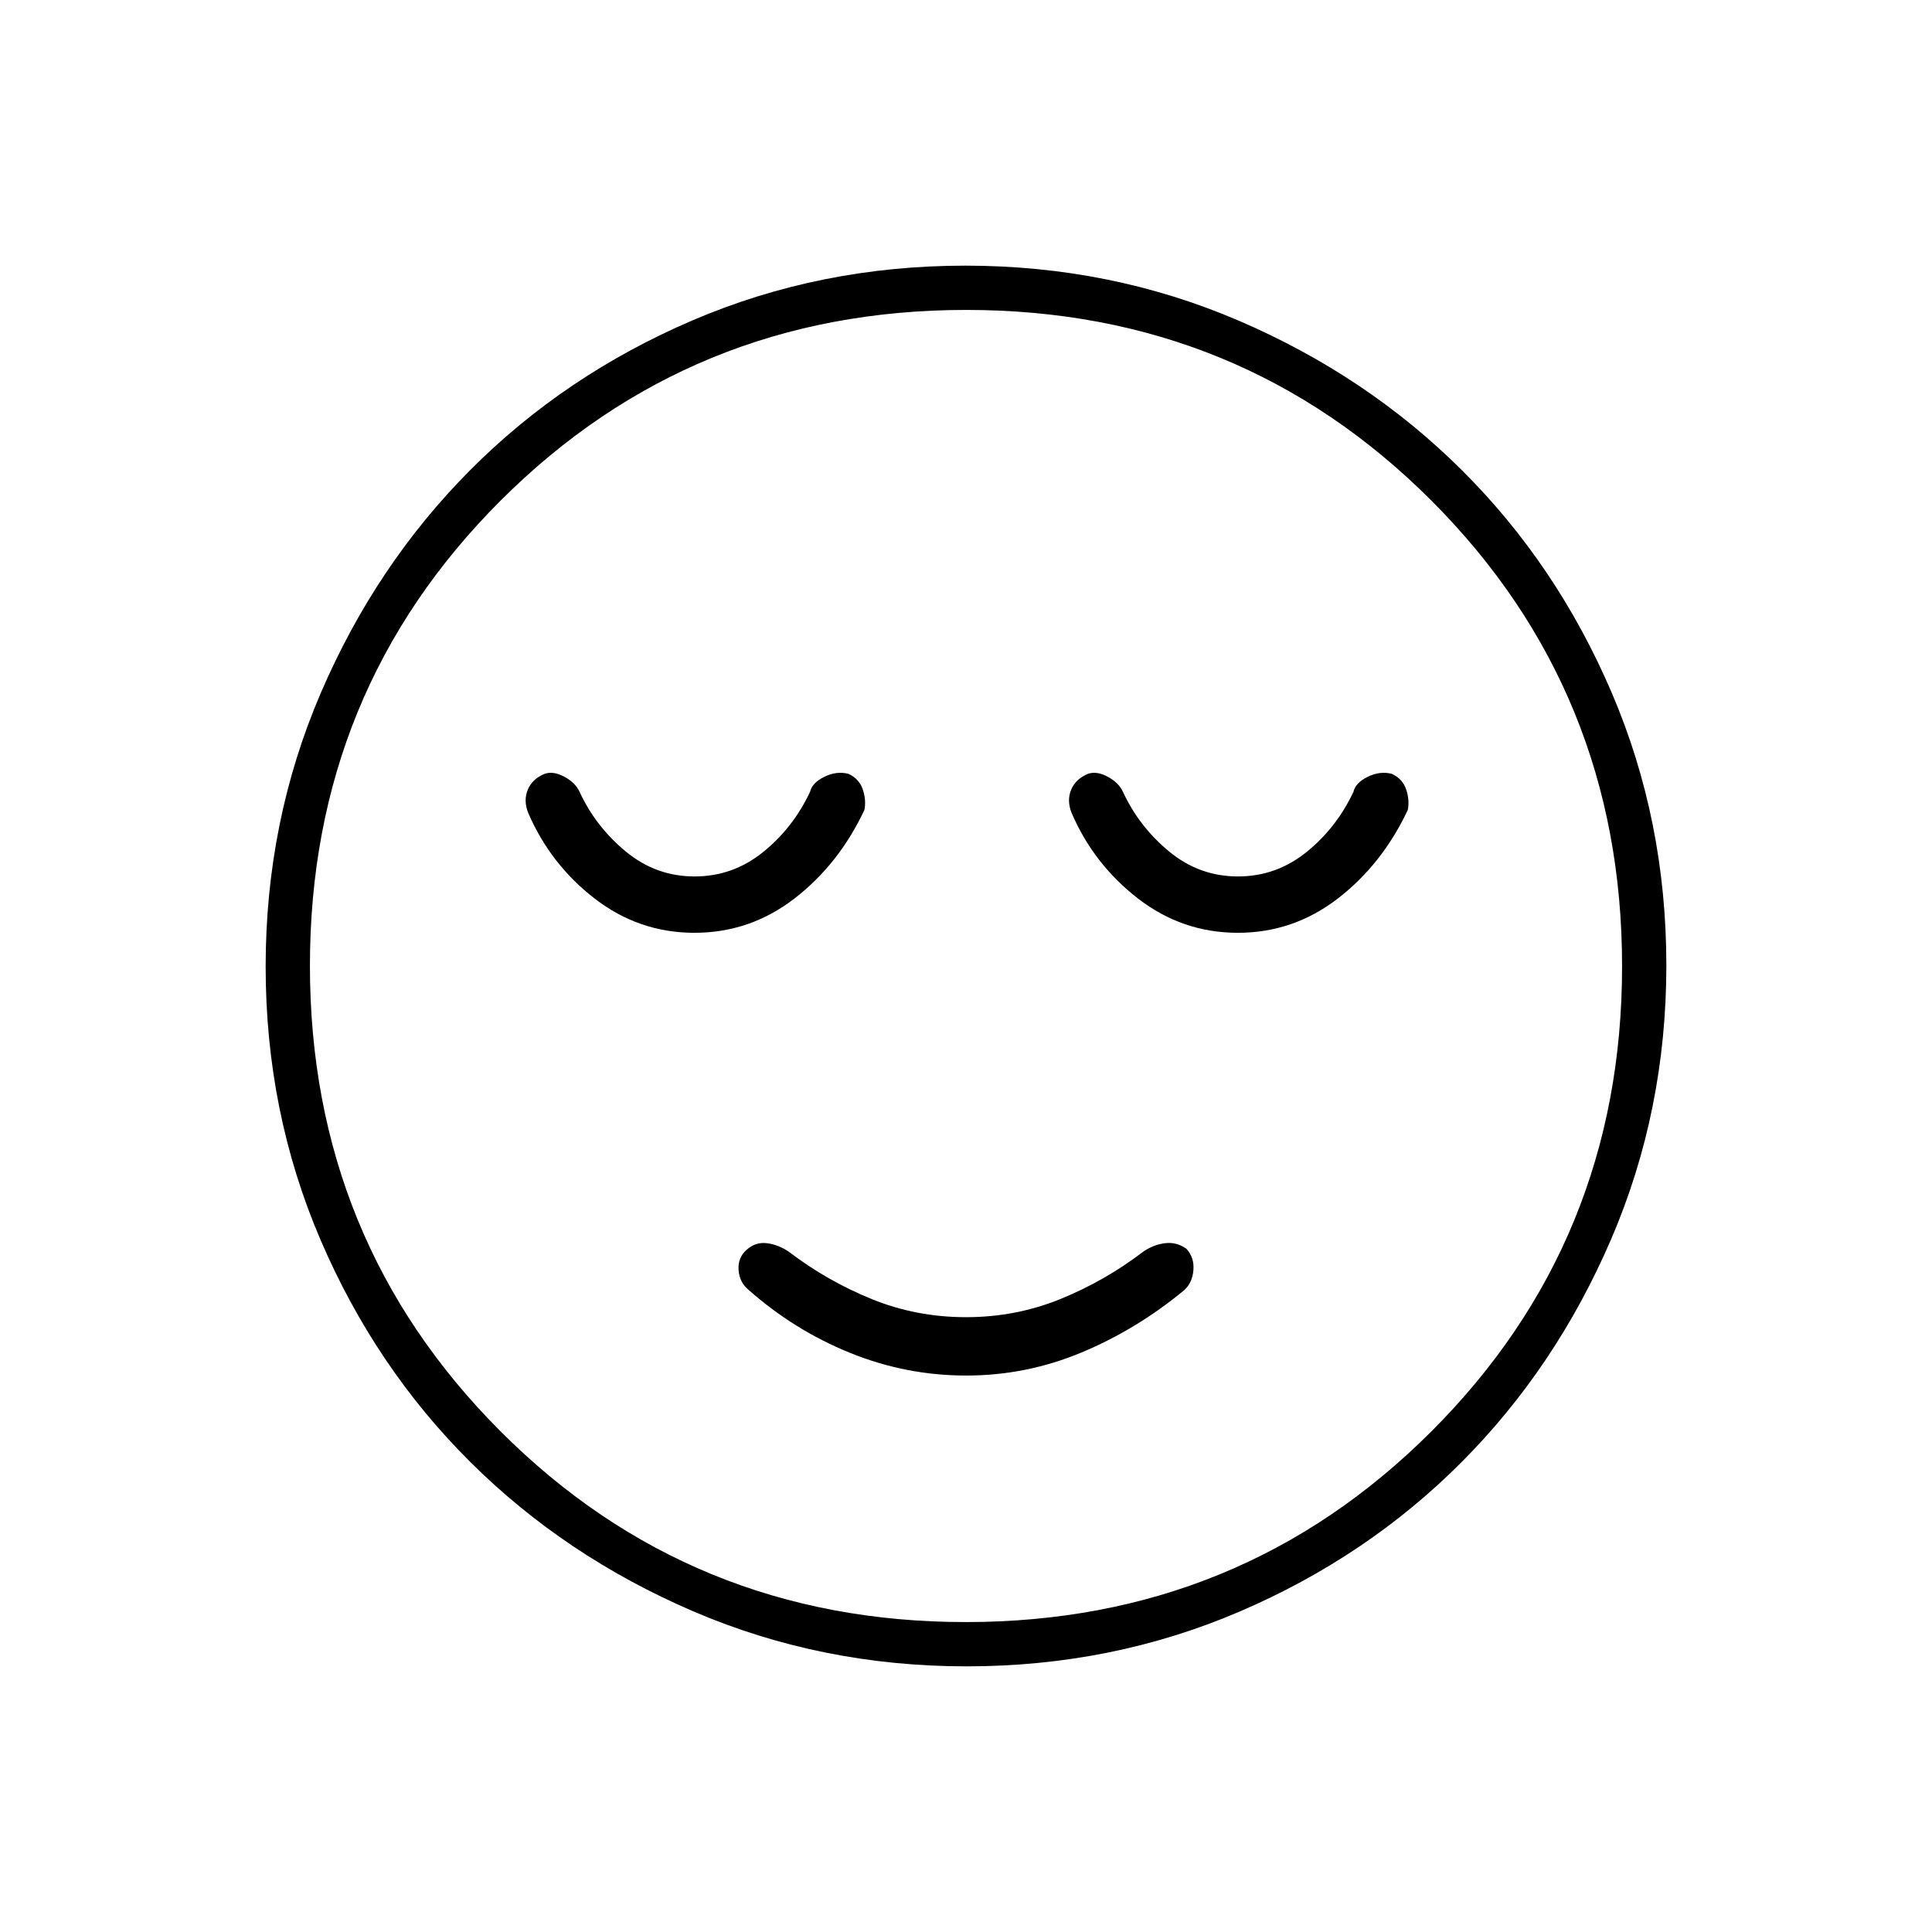 <svg xmlns="http://www.w3.org/2000/svg" height="48" viewBox="0 -960 960 960" width="48"><path d="M480.1-276.5q29.9 0 57.4-11.5t51-31q4-3.68 4.5-9.91.5-6.24-3.5-10.59-4.91-3.5-10.69-2.75-5.78.75-10.81 4.25-19 14.5-41.14 23.5-22.15 9-46.86 9t-46.86-9Q411-323.5 392-338q-5.14-3.5-10.82-4.25Q375.5-343 371-339t-4 10.18q.5 6.17 5.05 9.82 22.63 20 50.39 31.25t57.66 11.25Zm.2 144.5q-72.21 0-135.94-27.39-63.72-27.39-110.87-74.35-47.14-46.96-74.31-110.39Q132-407.57 132-479.7q0-72.21 27.39-135.94 27.39-63.72 74.35-110.87 46.96-47.14 110.39-74.31Q407.57-828 479.7-828q72.21 0 135.94 27.39 63.72 27.39 110.87 74.35 47.14 46.96 74.31 110.39Q828-552.43 828-480.3q0 72.21-27.39 135.94-27.39 63.72-74.35 110.87-46.96 47.14-110.39 74.31Q552.43-132 480.3-132Zm-.3-348Zm-.13 326q136.51 0 231.32-94.68Q806-343.37 806-479.87q0-136.51-94.68-231.32Q616.63-806 480.13-806t-231.32 94.68Q154-616.63 154-480.13t94.68 231.32Q343.37-154 479.87-154ZM345.08-496.5q27.57 0 49.64-17 22.06-17 34.78-44 1-4.78-.75-10.14t-7.21-7.86q-5.87-1.5-11.96 1.5-6.08 3-7.08 7.5-8.5 18-23.46 30-14.95 12-33.9 12-19.14 0-34.1-12.31-14.97-12.32-23.04-29.69-2-4.5-7.5-7.5t-9.85-1.5q-6.15 2.5-8.4 7.91t.25 11.59q11 25.5 33 42.5t49.58 17Zm270 0q27.57 0 49.64-17 22.06-17 34.78-44 1-4.78-.75-10.14t-7.21-7.86q-5.87-1.5-11.96 1.5-6.08 3-7.08 7.5-8.5 18-23.46 30-14.95 12-33.9 12-19.14 0-34.1-12.31-14.97-12.32-23.04-29.69-2-4.5-7.5-7.5t-9.85-1.5q-6.15 2.5-8.4 7.91t.25 11.59q11 25.5 33 42.5t49.58 17Z"/></svg>